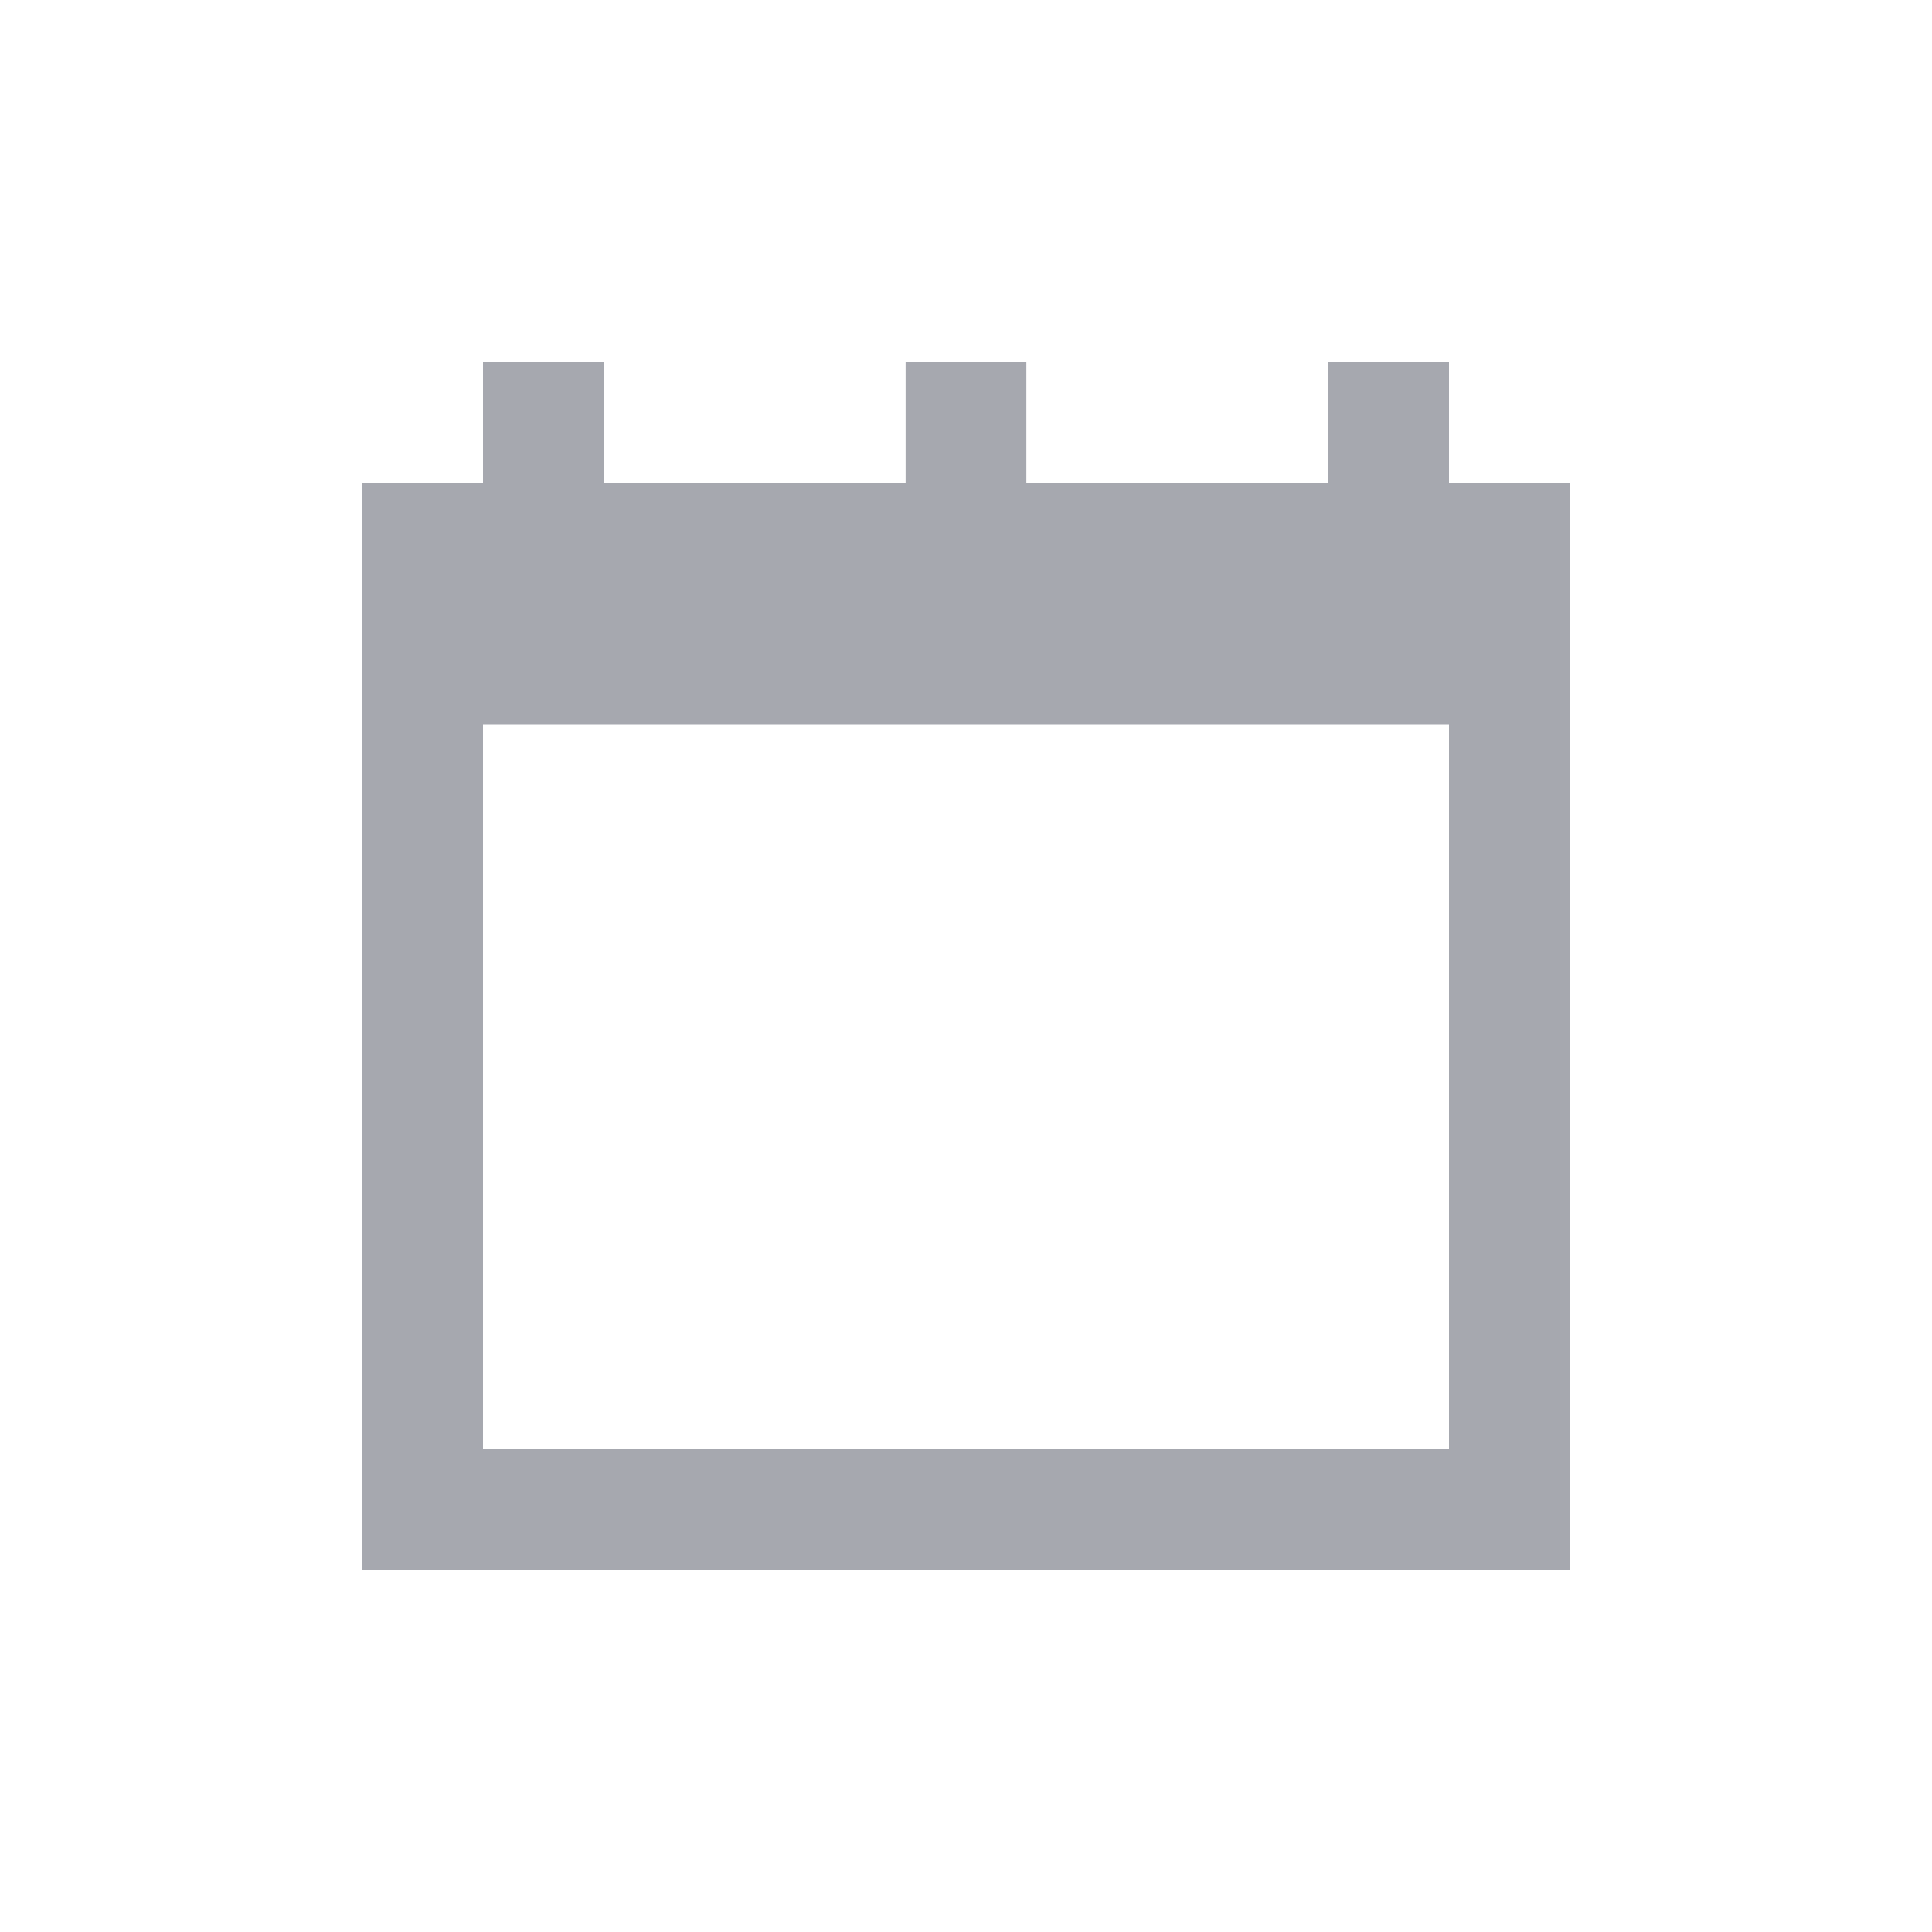 <svg width="16" height="16" viewBox="0 0 16 16" fill="none" xmlns="http://www.w3.org/2000/svg">
<path fill-rule="evenodd" clip-rule="evenodd" d="M12 4V3H11V4H8.5V3H7.5V4H5V3H4V4H3V13H13V4H12ZM4 12H12V6H4V12Z" fill="#A6A8AF"/>
</svg>
